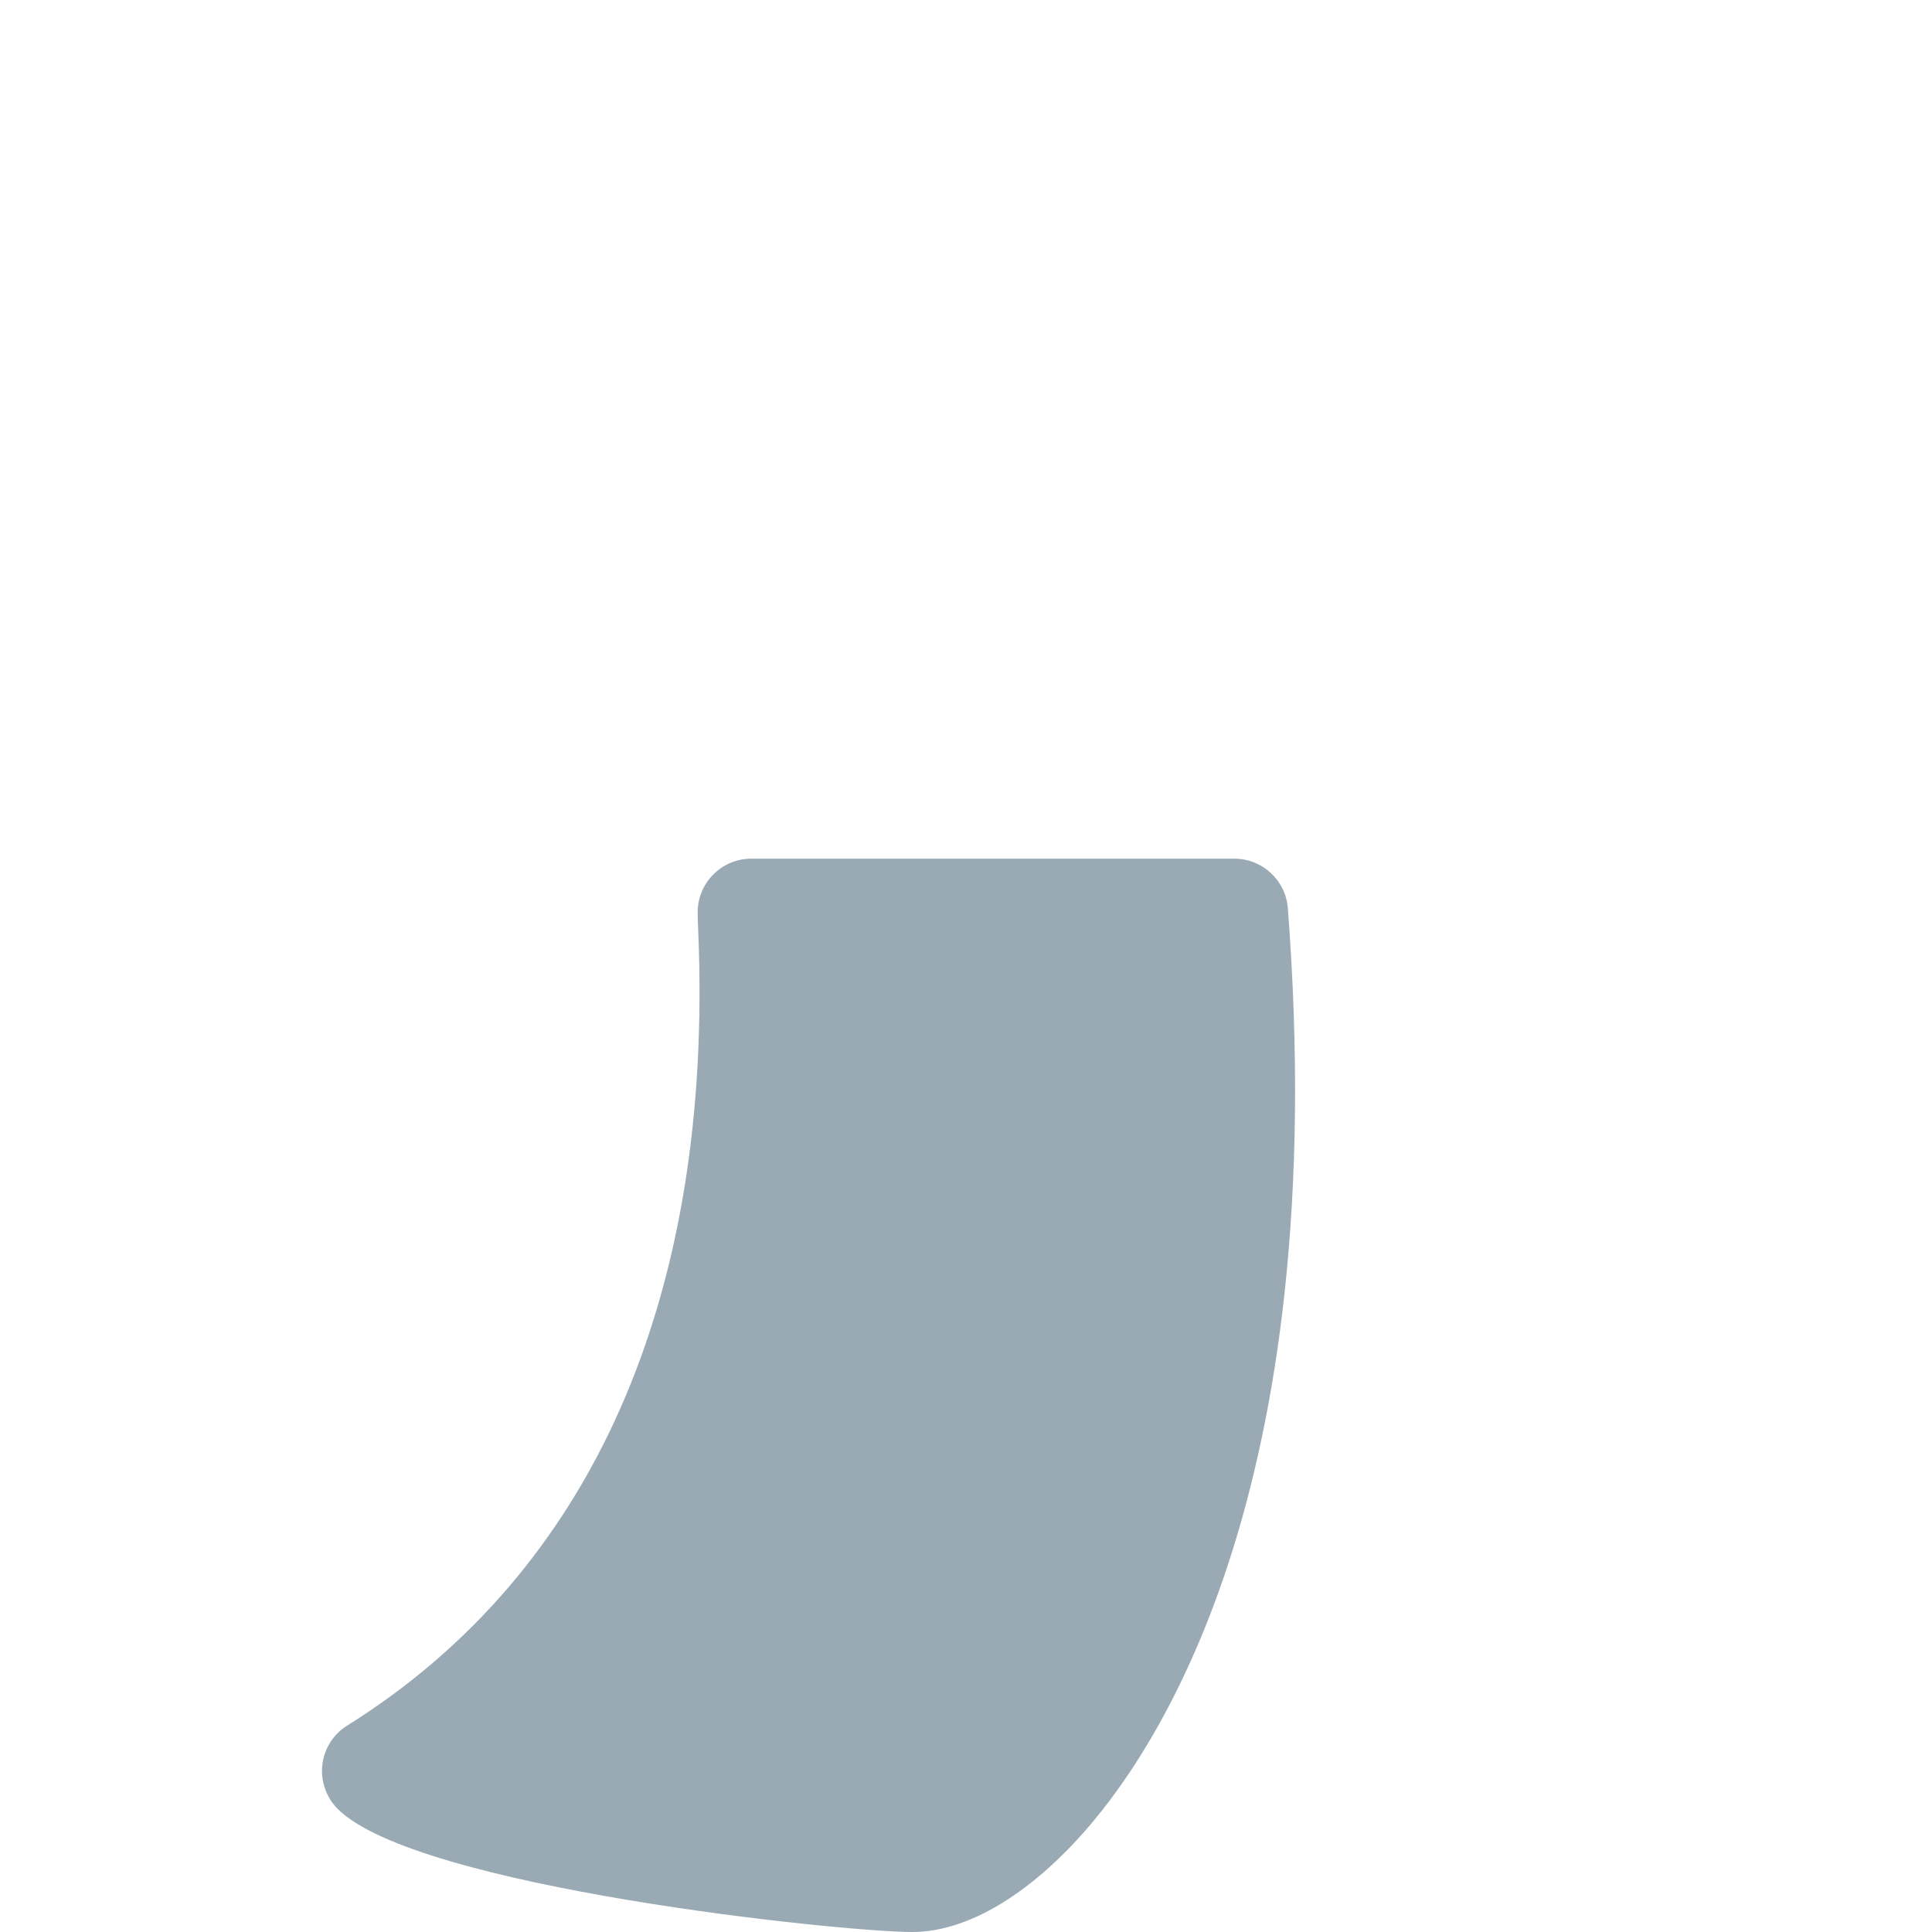 <svg xmlns="http://www.w3.org/2000/svg" viewBox="0 0 36 36">
  <path fill="#99AAB5" d="M17 36c-1.32 0-9.241-.826-10.707-2.293-.215-.216-.321-.518-.287-.82.035-.303.205-.573.464-.734 4.563-2.853 6.825-7.969 6.541-14.796-.007-.162-.011-.282-.011-.357 0-.552.448-1 1-1h9c.522 0 .957.402.997.923.841 10.931-2.468 15.783-3.93 17.361C19.043 35.391 17.954 36 17 36z"/>
</svg>
